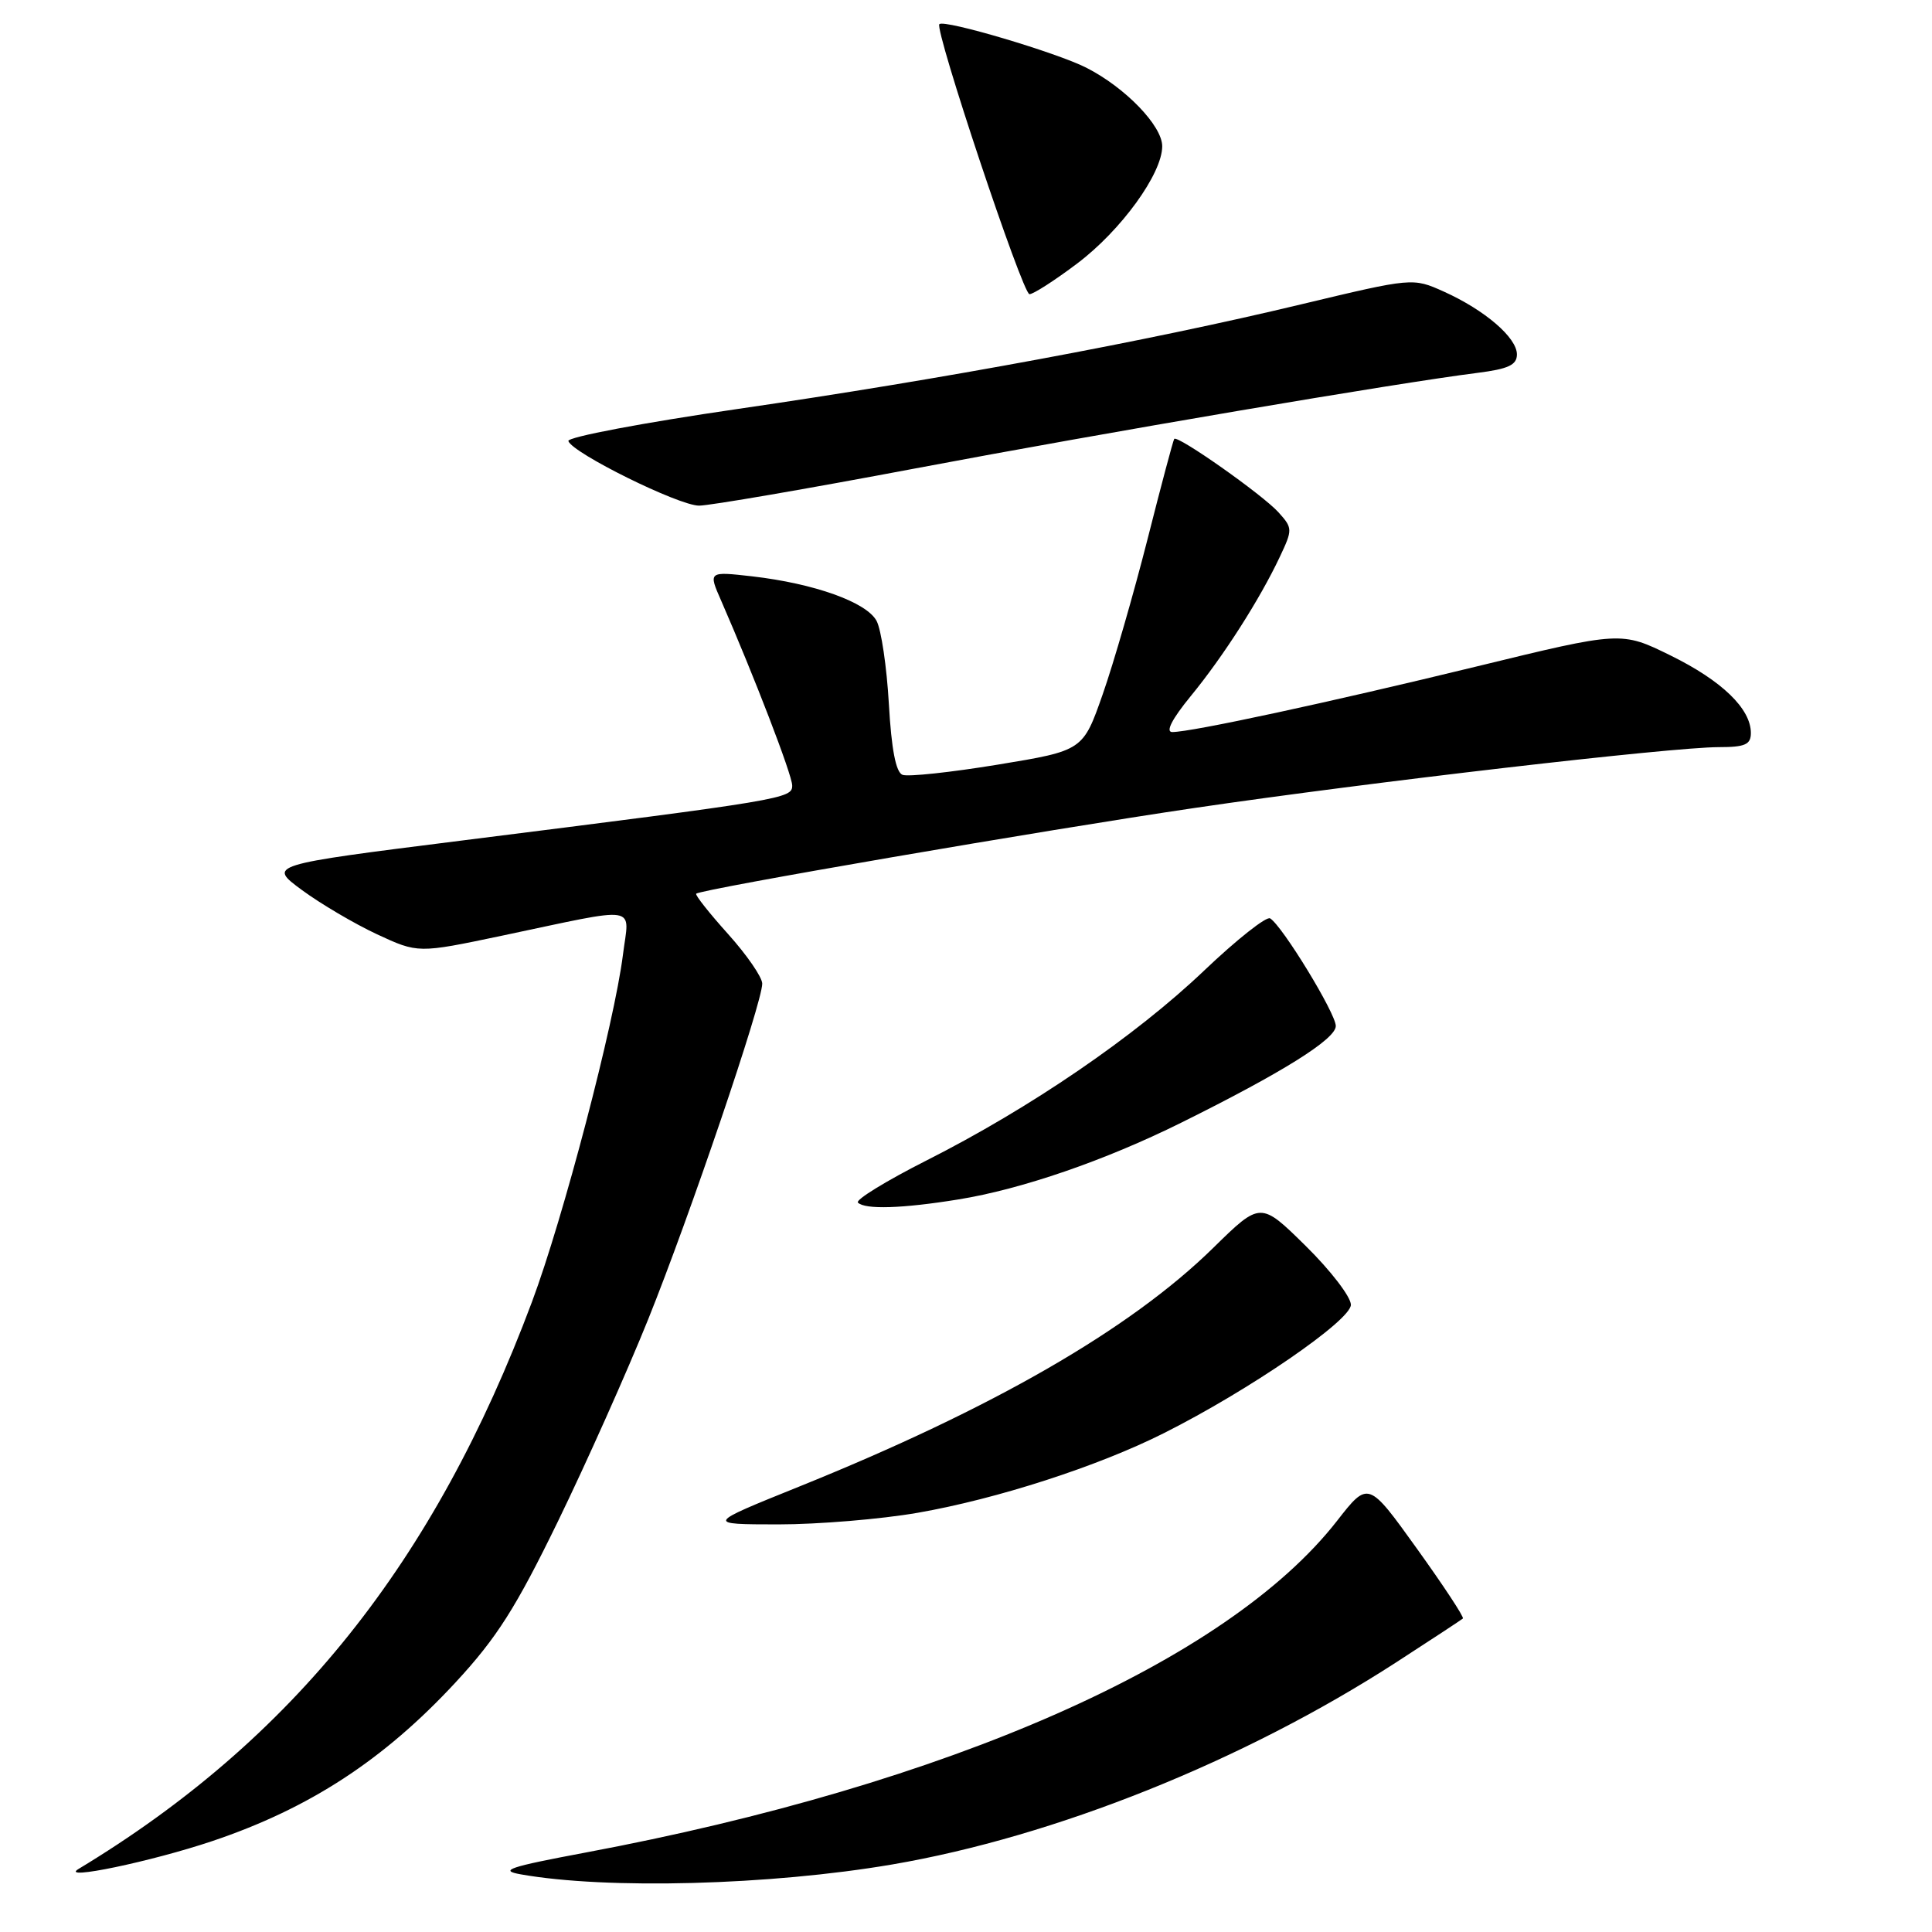 <?xml version="1.0" encoding="UTF-8" standalone="no"?>
<!DOCTYPE svg PUBLIC "-//W3C//DTD SVG 1.1//EN" "http://www.w3.org/Graphics/SVG/1.1/DTD/svg11.dtd" >
<svg xmlns="http://www.w3.org/2000/svg" xmlns:xlink="http://www.w3.org/1999/xlink" version="1.1" viewBox="0 0 256 256">
 <g >
 <path fill="currentColor"
d=" M 118.23 247.05 C 139.80 243.36 164.81 233.33 185.00 220.27 C 189.68 217.24 193.65 214.63 193.84 214.46 C 194.03 214.29 191.28 210.12 187.74 205.19 C 181.30 196.22 181.30 196.22 177.15 201.54 C 162.59 220.18 125.66 236.47 77.50 245.49 C 67.43 247.38 66.06 247.84 69.00 248.36 C 80.40 250.39 102.05 249.81 118.23 247.05 Z  M 28.14 243.95 C 41.01 239.62 50.86 233.19 60.38 222.91 C 65.83 217.02 68.35 213.05 73.93 201.59 C 77.70 193.84 83.08 181.79 85.89 174.81 C 91.40 161.12 101.00 132.86 101.00 130.34 C 101.00 129.49 98.96 126.53 96.47 123.76 C 93.98 120.99 92.08 118.59 92.25 118.42 C 92.84 117.83 138.44 109.98 158.29 107.06 C 181.50 103.64 221.48 99.00 227.75 99.00 C 231.23 99.00 232.00 98.66 232.00 97.13 C 232.00 93.91 228.16 90.20 221.37 86.86 C 214.82 83.64 214.82 83.64 195.66 88.31 C 175.98 93.10 157.89 97.00 155.33 97.00 C 154.41 97.00 155.29 95.28 157.77 92.25 C 162.12 86.95 166.94 79.40 169.59 73.77 C 171.29 70.17 171.28 69.97 169.42 67.90 C 167.34 65.58 156.01 57.60 155.59 58.16 C 155.45 58.35 153.85 64.35 152.04 71.50 C 150.22 78.65 147.56 87.87 146.12 91.98 C 143.50 99.46 143.50 99.46 132.20 101.32 C 125.99 102.34 120.31 102.95 119.59 102.67 C 118.71 102.34 118.12 99.29 117.78 93.28 C 117.50 88.38 116.77 83.43 116.15 82.27 C 114.82 79.79 107.90 77.32 99.68 76.37 C 93.85 75.71 93.85 75.71 95.56 79.60 C 99.90 89.54 104.95 102.65 104.97 104.07 C 105.00 105.82 104.02 105.99 61.00 111.40 C 35.50 114.61 35.50 114.61 40.00 117.93 C 42.48 119.76 46.95 122.39 49.94 123.79 C 55.39 126.32 55.39 126.32 66.44 124.00 C 85.11 120.07 83.38 119.80 82.54 126.53 C 81.41 135.53 74.63 161.43 70.49 172.50 C 57.58 207.03 38.82 230.50 10.40 247.65 C 7.79 249.23 20.09 246.66 28.14 243.95 Z  M 121.61 200.45 C 132.11 198.62 145.48 194.30 154.22 189.90 C 165.49 184.24 179.00 174.96 179.00 172.89 C 179.00 171.84 176.31 168.34 173.02 165.10 C 167.03 159.20 167.03 159.20 160.76 165.35 C 149.77 176.13 131.53 186.64 105.87 196.99 C 93.50 201.98 93.50 201.98 103.12 201.99 C 108.41 201.99 116.73 201.30 121.61 200.45 Z  M 127.00 158.93 C 135.36 157.58 146.41 153.78 156.50 148.77 C 169.92 142.12 177.00 137.69 177.00 135.95 C 177.00 134.28 169.93 122.70 168.30 121.69 C 167.81 121.38 163.87 124.50 159.54 128.62 C 150.38 137.34 136.52 146.82 122.76 153.77 C 117.41 156.48 113.32 158.99 113.68 159.35 C 114.62 160.29 119.55 160.14 127.00 158.93 Z  M 121.33 62.06 C 146.53 57.30 184.85 50.79 195.75 49.41 C 199.87 48.89 201.00 48.36 201.00 46.96 C 201.00 44.74 196.75 41.09 191.32 38.64 C 187.20 36.79 187.20 36.79 172.35 40.34 C 152.05 45.21 124.91 50.24 97.75 54.19 C 85.24 56.01 75.14 57.92 75.31 58.44 C 75.84 60.03 89.94 67.00 92.63 67.00 C 94.02 67.00 106.93 64.78 121.33 62.06 Z  M 142.74 34.91 C 148.56 30.52 154.00 23.01 154.00 19.38 C 154.00 16.67 149.12 11.61 143.96 8.98 C 140.02 6.97 125.12 2.55 124.47 3.20 C 123.79 3.88 135.49 38.96 136.41 38.98 C 136.91 38.99 139.76 37.16 142.74 34.91 Z "/>
</g>
</svg>